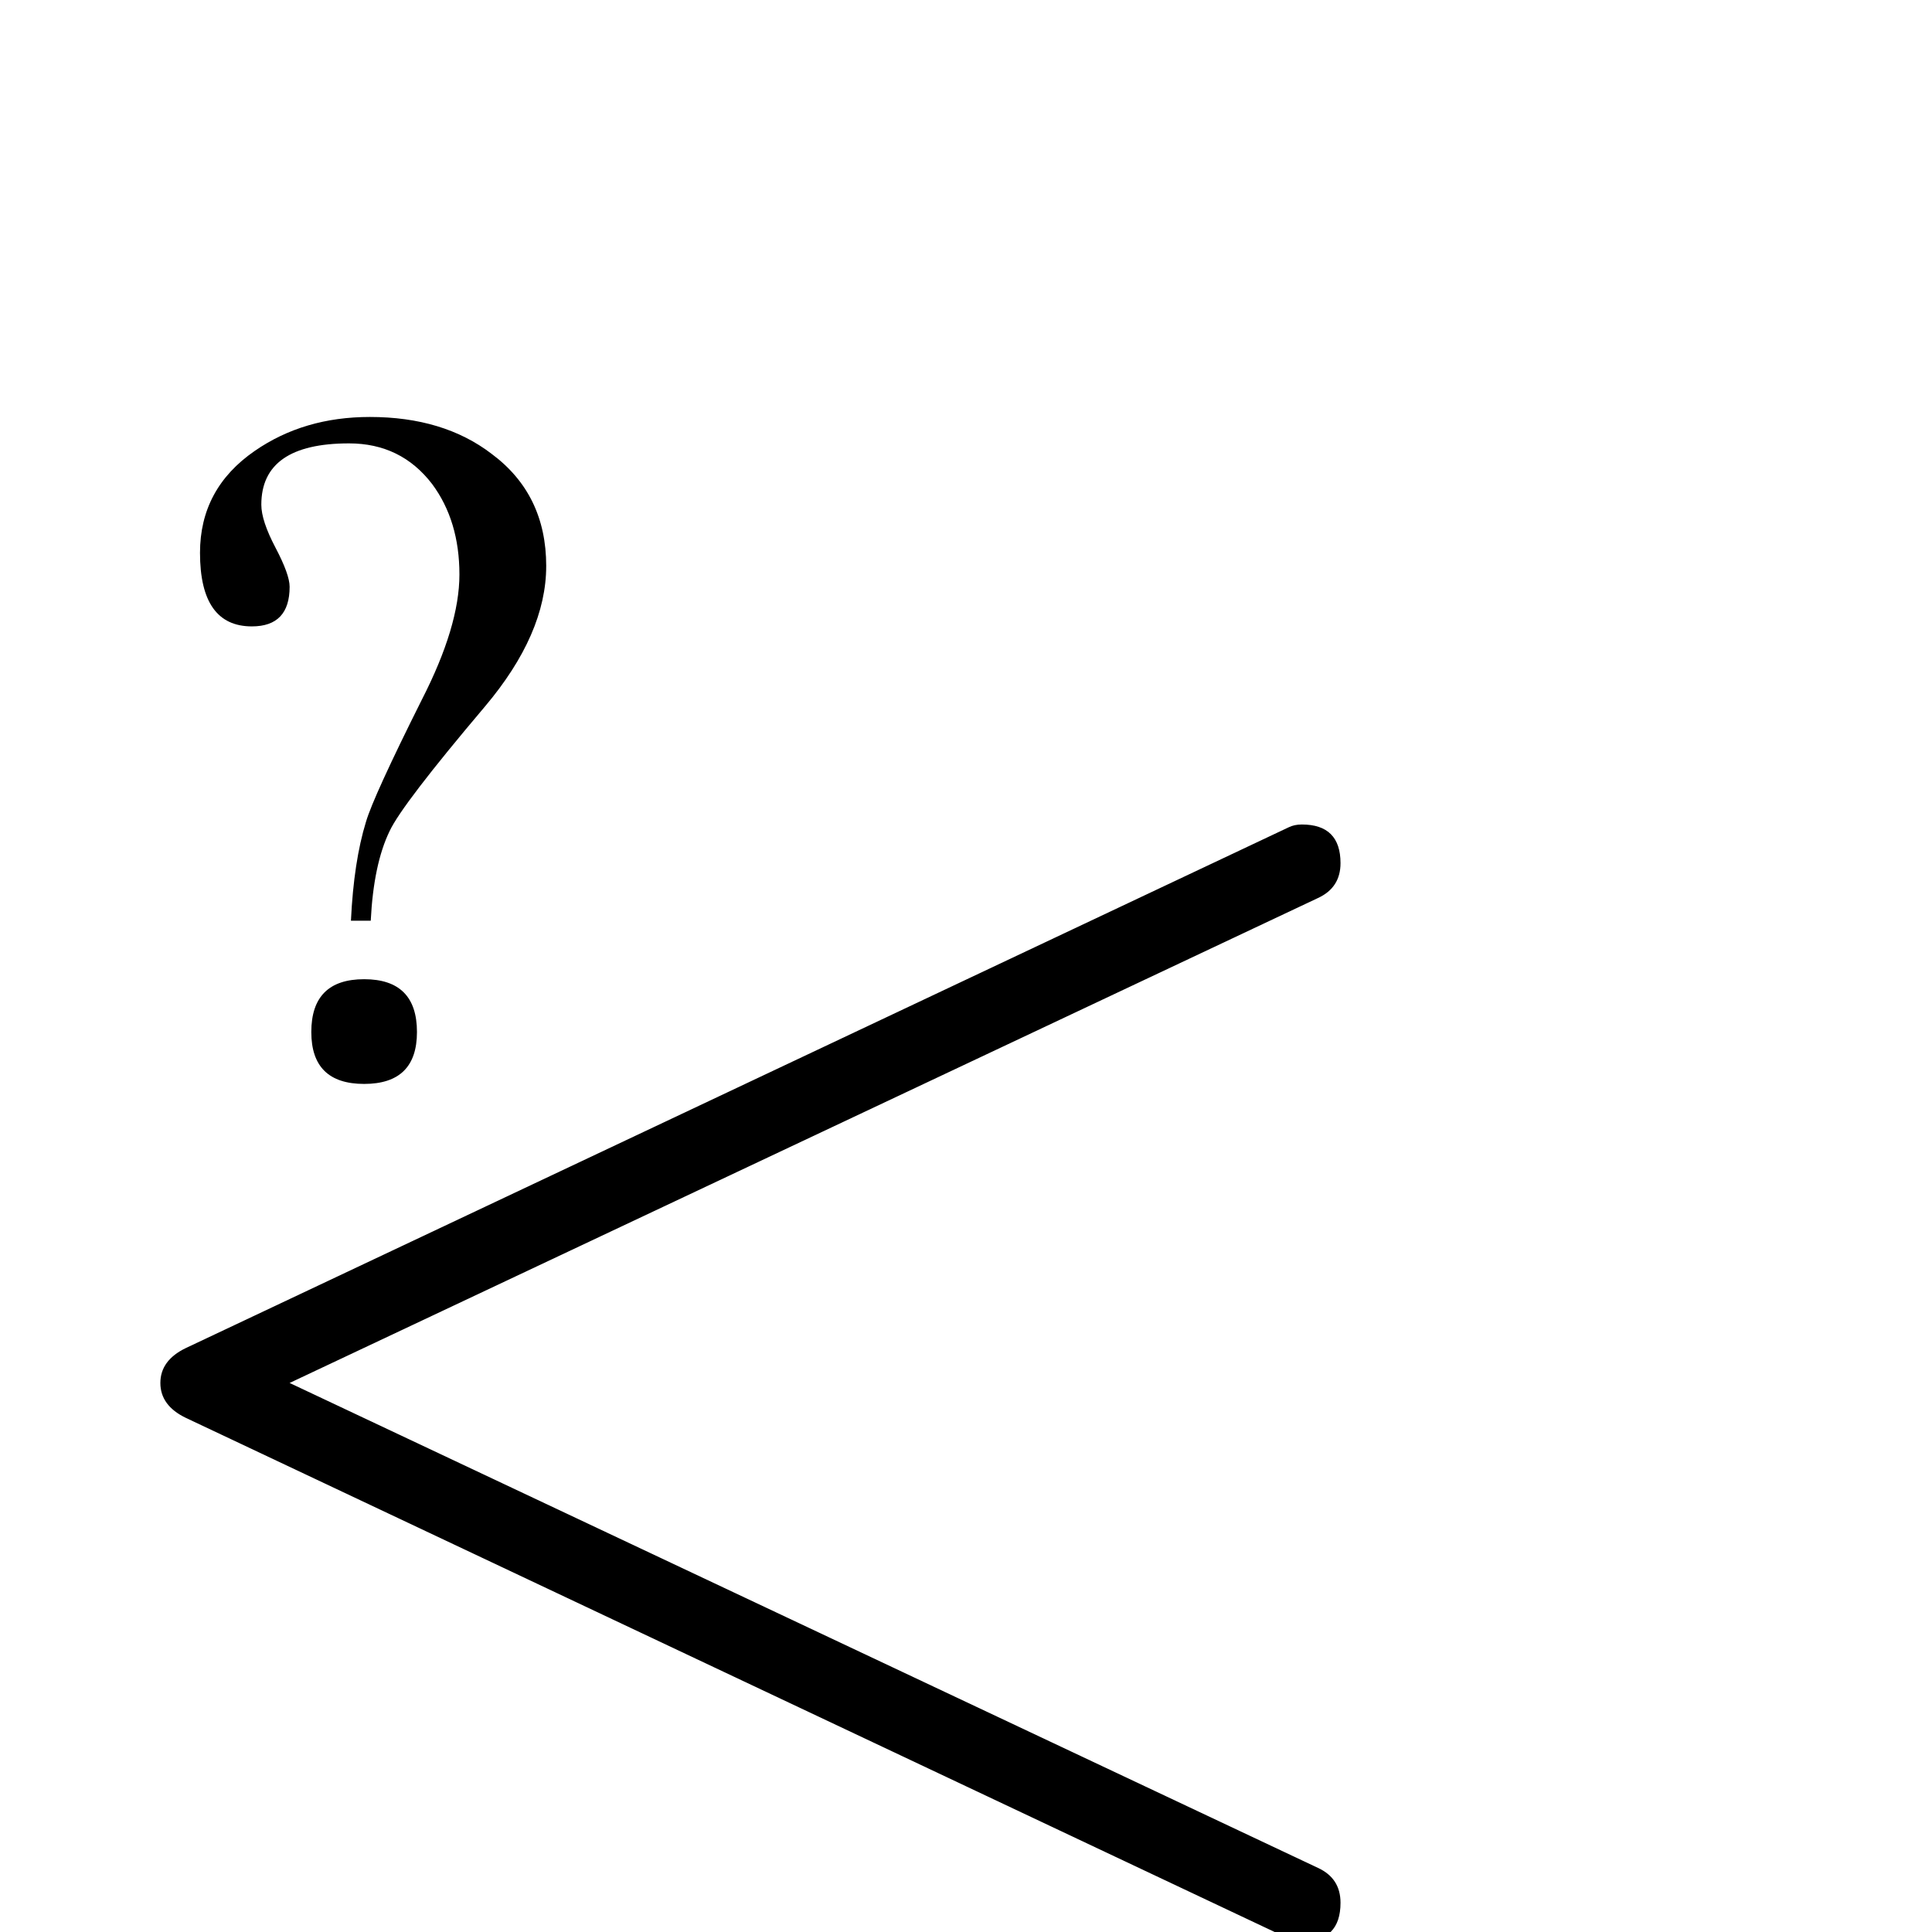 <?xml version="1.0" standalone="no"?>
<!DOCTYPE svg PUBLIC "-//W3C//DTD SVG 1.1//EN" "http://www.w3.org/Graphics/SVG/1.1/DTD/svg11.dtd" >
<svg viewBox="0 -442 2048 2048">
  <g transform="matrix(1 0 0 -1 0 1606)">
   <path fill="currentColor"
d="M579 1448q0 -72 -65 -149q-88 -104 -101 -132q-17 -35 -20 -95h-21q3 63 16 105q8 27 59 129q40 78 40 133q0 57 -29 96q-33 43 -88 43q-93 0 -93 -65q0 -17 15 -45.5t15 -41.5q0 -42 -40 -42q-55 0 -55 78q0 68 58 108q52 36 122 36q78 0 129 -39q58 -43 58 -119z
M1421 31q0 -41 -41 -41q-8 0 -14 3l-1169 552q-27 13 -27 37t27 37l1169 552q6 3 14 3q41 0 41 -41q0 -26 -24 -37l-1090 -514l1090 -514q24 -11 24 -37zM442 954q0 -55 -56 -55t-56 55q0 56 56 56t56 -56z" />
  </g>

</svg>
